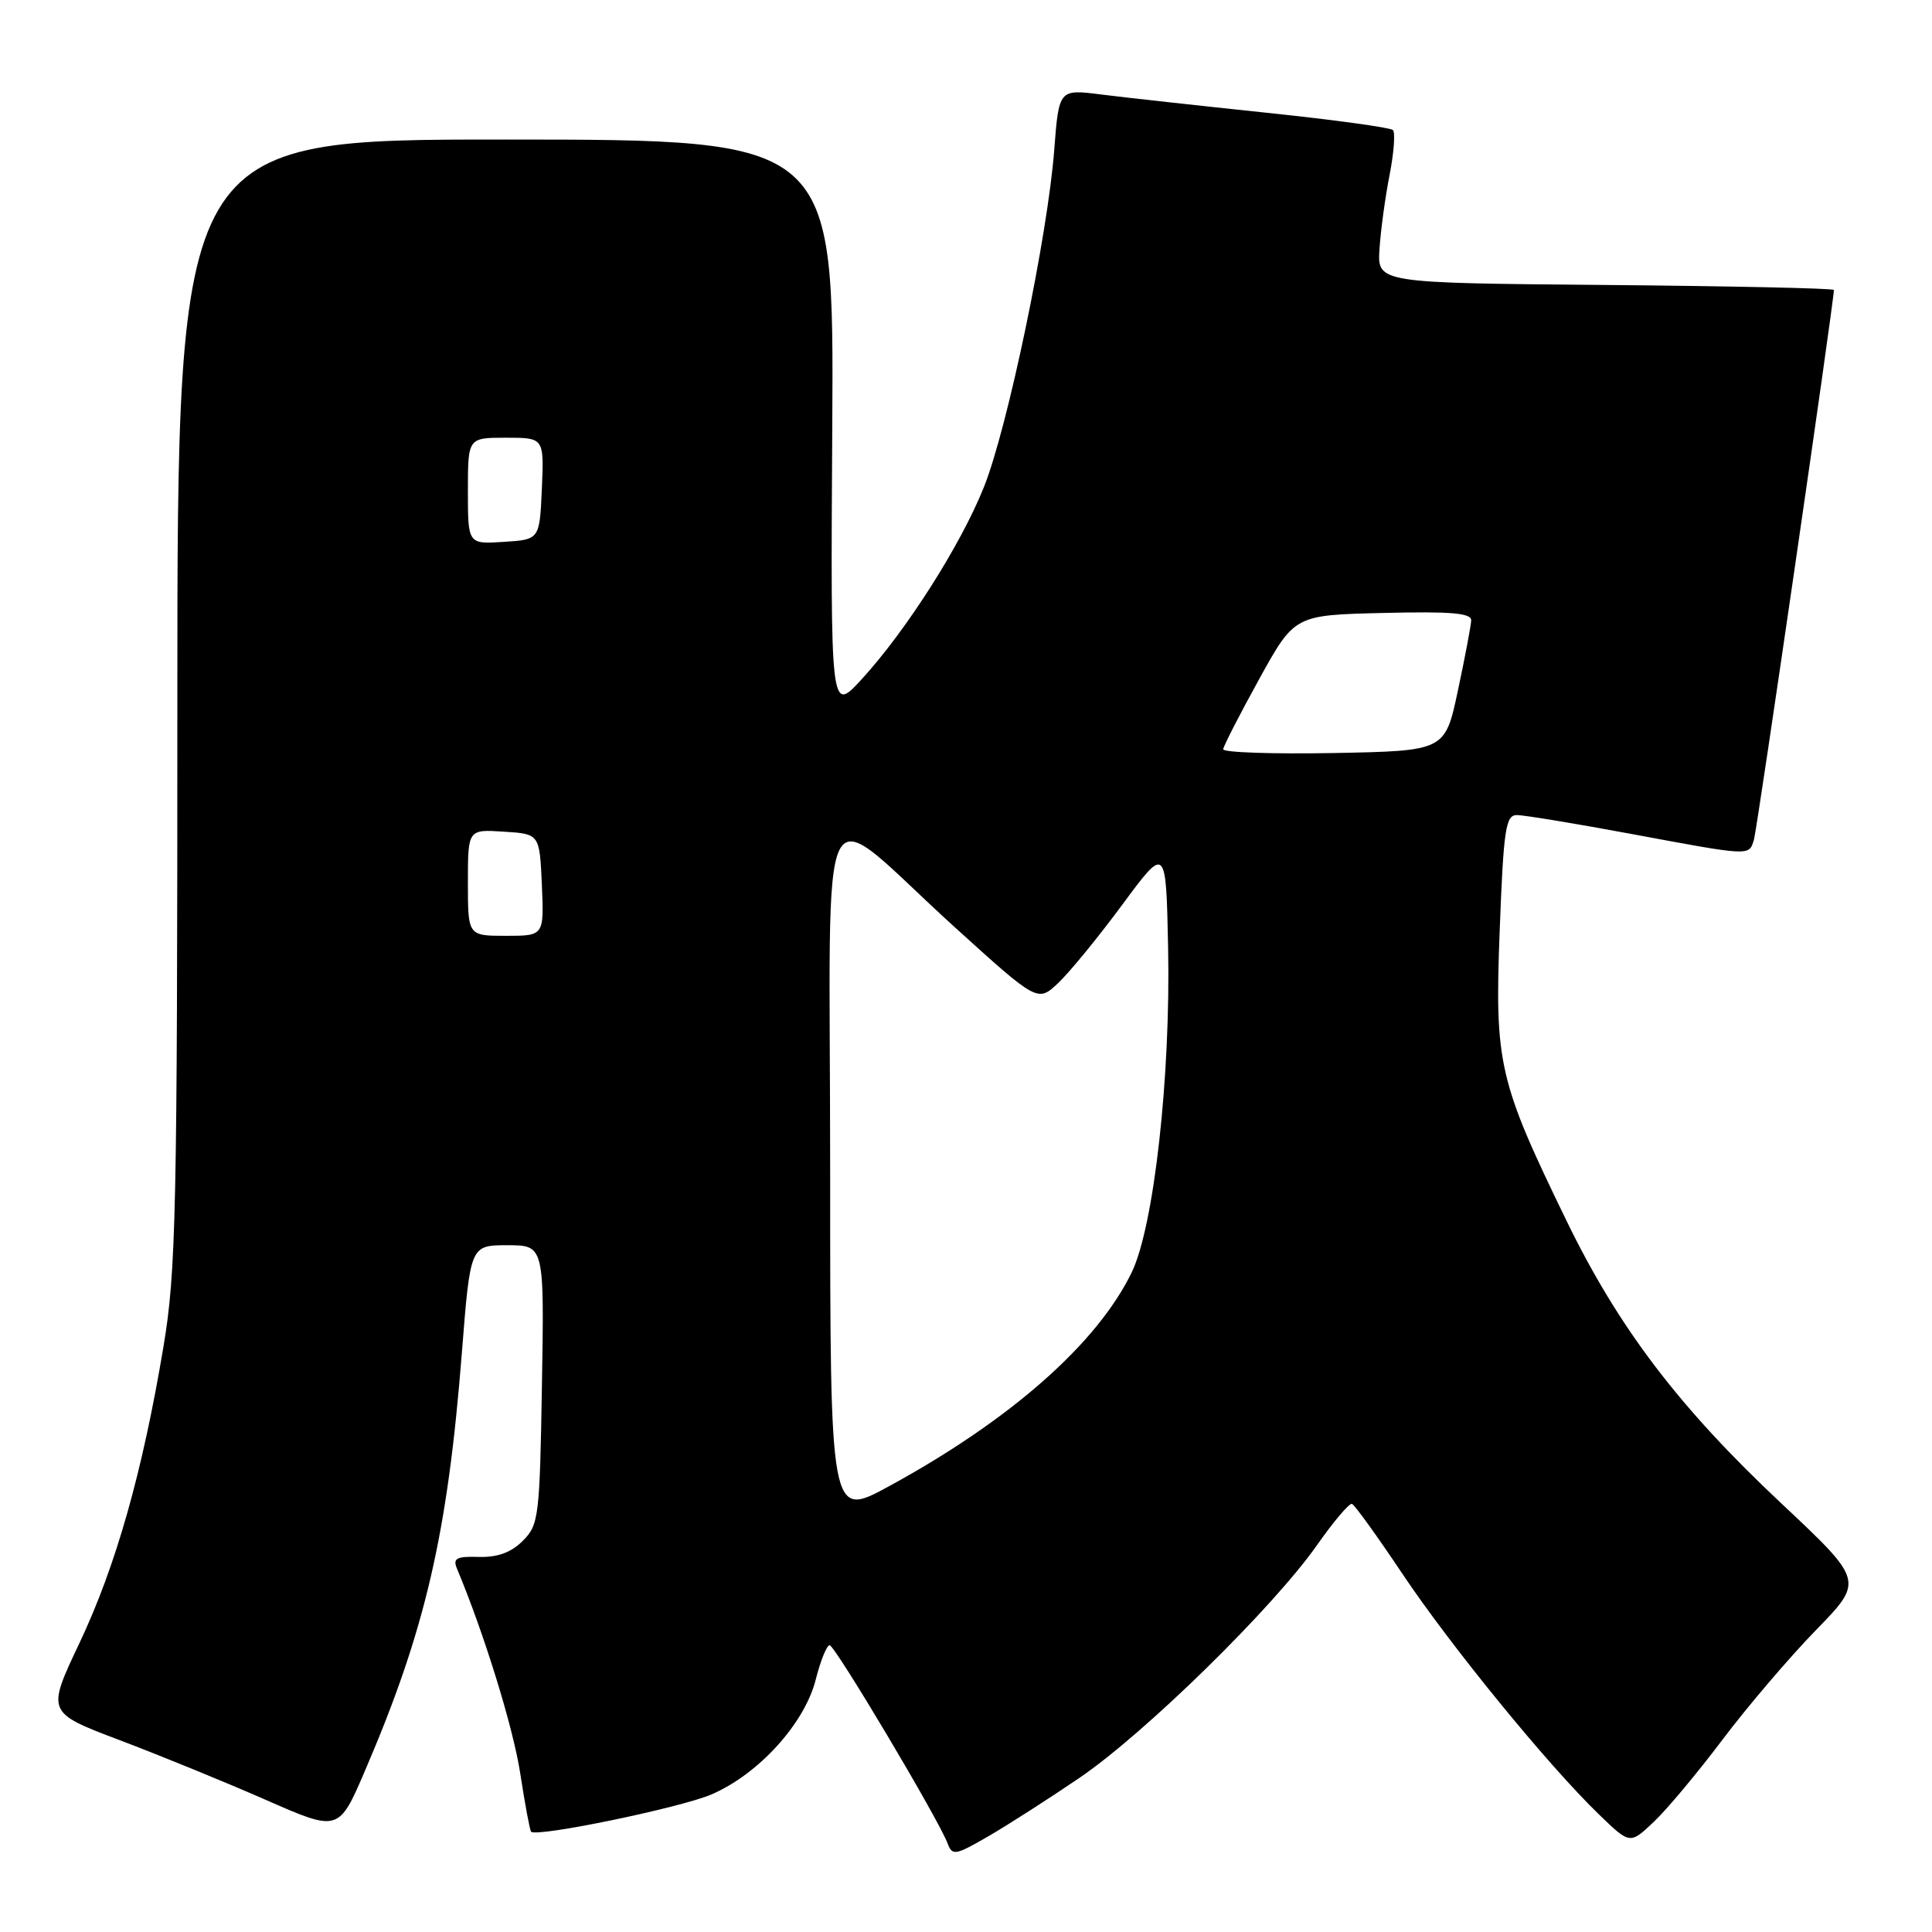<?xml version="1.0" encoding="UTF-8" standalone="no"?>
<!DOCTYPE svg PUBLIC "-//W3C//DTD SVG 1.1//EN" "http://www.w3.org/Graphics/SVG/1.1/DTD/svg11.dtd" >
<svg xmlns="http://www.w3.org/2000/svg" xmlns:xlink="http://www.w3.org/1999/xlink" version="1.1" viewBox="0 0 256 256">
 <g >
 <path fill="currentColor"
d=" M 143.00 235.60 C 151.67 229.71 168.67 213.05 174.50 204.75 C 176.70 201.61 178.79 199.15 179.14 199.27 C 179.50 199.40 182.49 203.55 185.80 208.50 C 192.24 218.13 205.19 233.98 211.89 240.44 C 215.98 244.39 215.98 244.39 219.10 241.44 C 220.82 239.83 224.94 234.90 228.25 230.50 C 231.57 226.10 237.14 219.57 240.63 215.99 C 246.97 209.48 246.97 209.48 236.06 199.23 C 222.45 186.46 214.45 175.93 207.51 161.63 C 198.55 143.18 198.04 140.95 198.72 123.23 C 199.23 109.81 199.51 108.00 201.00 108.00 C 201.93 108.00 208.72 109.12 216.10 110.49 C 232.12 113.47 231.73 113.45 232.41 111.25 C 232.83 109.88 243.00 39.97 243.00 38.42 C 243.00 38.20 229.39 37.91 212.75 37.76 C 182.50 37.50 182.50 37.50 182.79 33.00 C 182.95 30.52 183.55 26.10 184.13 23.17 C 184.70 20.24 184.90 17.57 184.57 17.23 C 184.23 16.90 176.66 15.86 167.73 14.93 C 158.80 13.99 148.98 12.91 145.91 12.52 C 140.31 11.81 140.31 11.81 139.69 19.89 C 138.81 31.32 133.51 56.71 130.37 64.55 C 127.30 72.23 120.10 83.53 114.18 90.00 C 110.05 94.50 110.05 94.50 110.28 56.50 C 110.50 18.50 110.50 18.50 67.00 18.49 C 23.50 18.48 23.50 18.48 23.50 92.99 C 23.50 160.81 23.33 168.49 21.65 178.50 C 18.86 195.16 15.35 207.52 10.53 217.71 C 6.17 226.91 6.17 226.91 15.83 230.57 C 21.15 232.58 29.86 236.14 35.19 238.48 C 44.88 242.74 44.88 242.74 48.38 234.59 C 56.37 215.97 59.31 203.29 61.20 179.25 C 62.32 165.00 62.32 165.00 67.22 165.00 C 72.12 165.00 72.12 165.00 71.81 183.47 C 71.52 201.03 71.39 202.06 69.27 204.17 C 67.74 205.71 65.93 206.37 63.45 206.30 C 60.48 206.21 59.98 206.48 60.55 207.85 C 64.15 216.45 67.99 228.86 68.93 234.96 C 69.56 239.06 70.21 242.55 70.37 242.71 C 71.13 243.47 90.05 239.56 94.23 237.79 C 100.49 235.12 106.62 228.38 108.09 222.55 C 108.72 220.05 109.55 218.00 109.93 218.00 C 110.63 218.00 124.37 241.07 125.57 244.28 C 126.18 245.91 126.60 245.84 130.87 243.37 C 133.42 241.90 138.88 238.40 143.00 235.60 Z  M 110.00 155.02 C 110.00 101.68 107.83 105.92 126.50 122.85 C 137.50 132.82 137.50 132.82 140.23 130.24 C 141.74 128.82 145.56 124.14 148.73 119.85 C 154.50 112.04 154.50 112.04 154.78 125.50 C 155.13 142.61 152.91 162.49 149.96 168.59 C 145.38 178.04 133.86 188.19 117.75 196.96 C 110.00 201.18 110.00 201.18 110.00 155.02 Z  M 62.00 116.95 C 62.00 109.89 62.00 109.89 66.75 110.20 C 71.50 110.50 71.50 110.50 71.80 117.25 C 72.09 124.00 72.09 124.00 67.05 124.00 C 62.00 124.00 62.00 124.00 62.00 116.95 Z  M 162.08 99.28 C 162.12 98.85 164.26 94.67 166.84 90.00 C 171.53 81.50 171.53 81.50 183.27 81.22 C 192.31 81.00 194.99 81.23 194.94 82.22 C 194.91 82.92 194.12 87.10 193.18 91.50 C 191.48 99.50 191.48 99.50 176.74 99.78 C 168.63 99.93 162.03 99.70 162.08 99.28 Z  M 62.00 65.05 C 62.00 58.00 62.00 58.00 67.05 58.00 C 72.09 58.00 72.09 58.00 71.80 64.75 C 71.50 71.50 71.50 71.50 66.75 71.80 C 62.00 72.11 62.00 72.11 62.00 65.05 Z "/>
</g>
</svg>